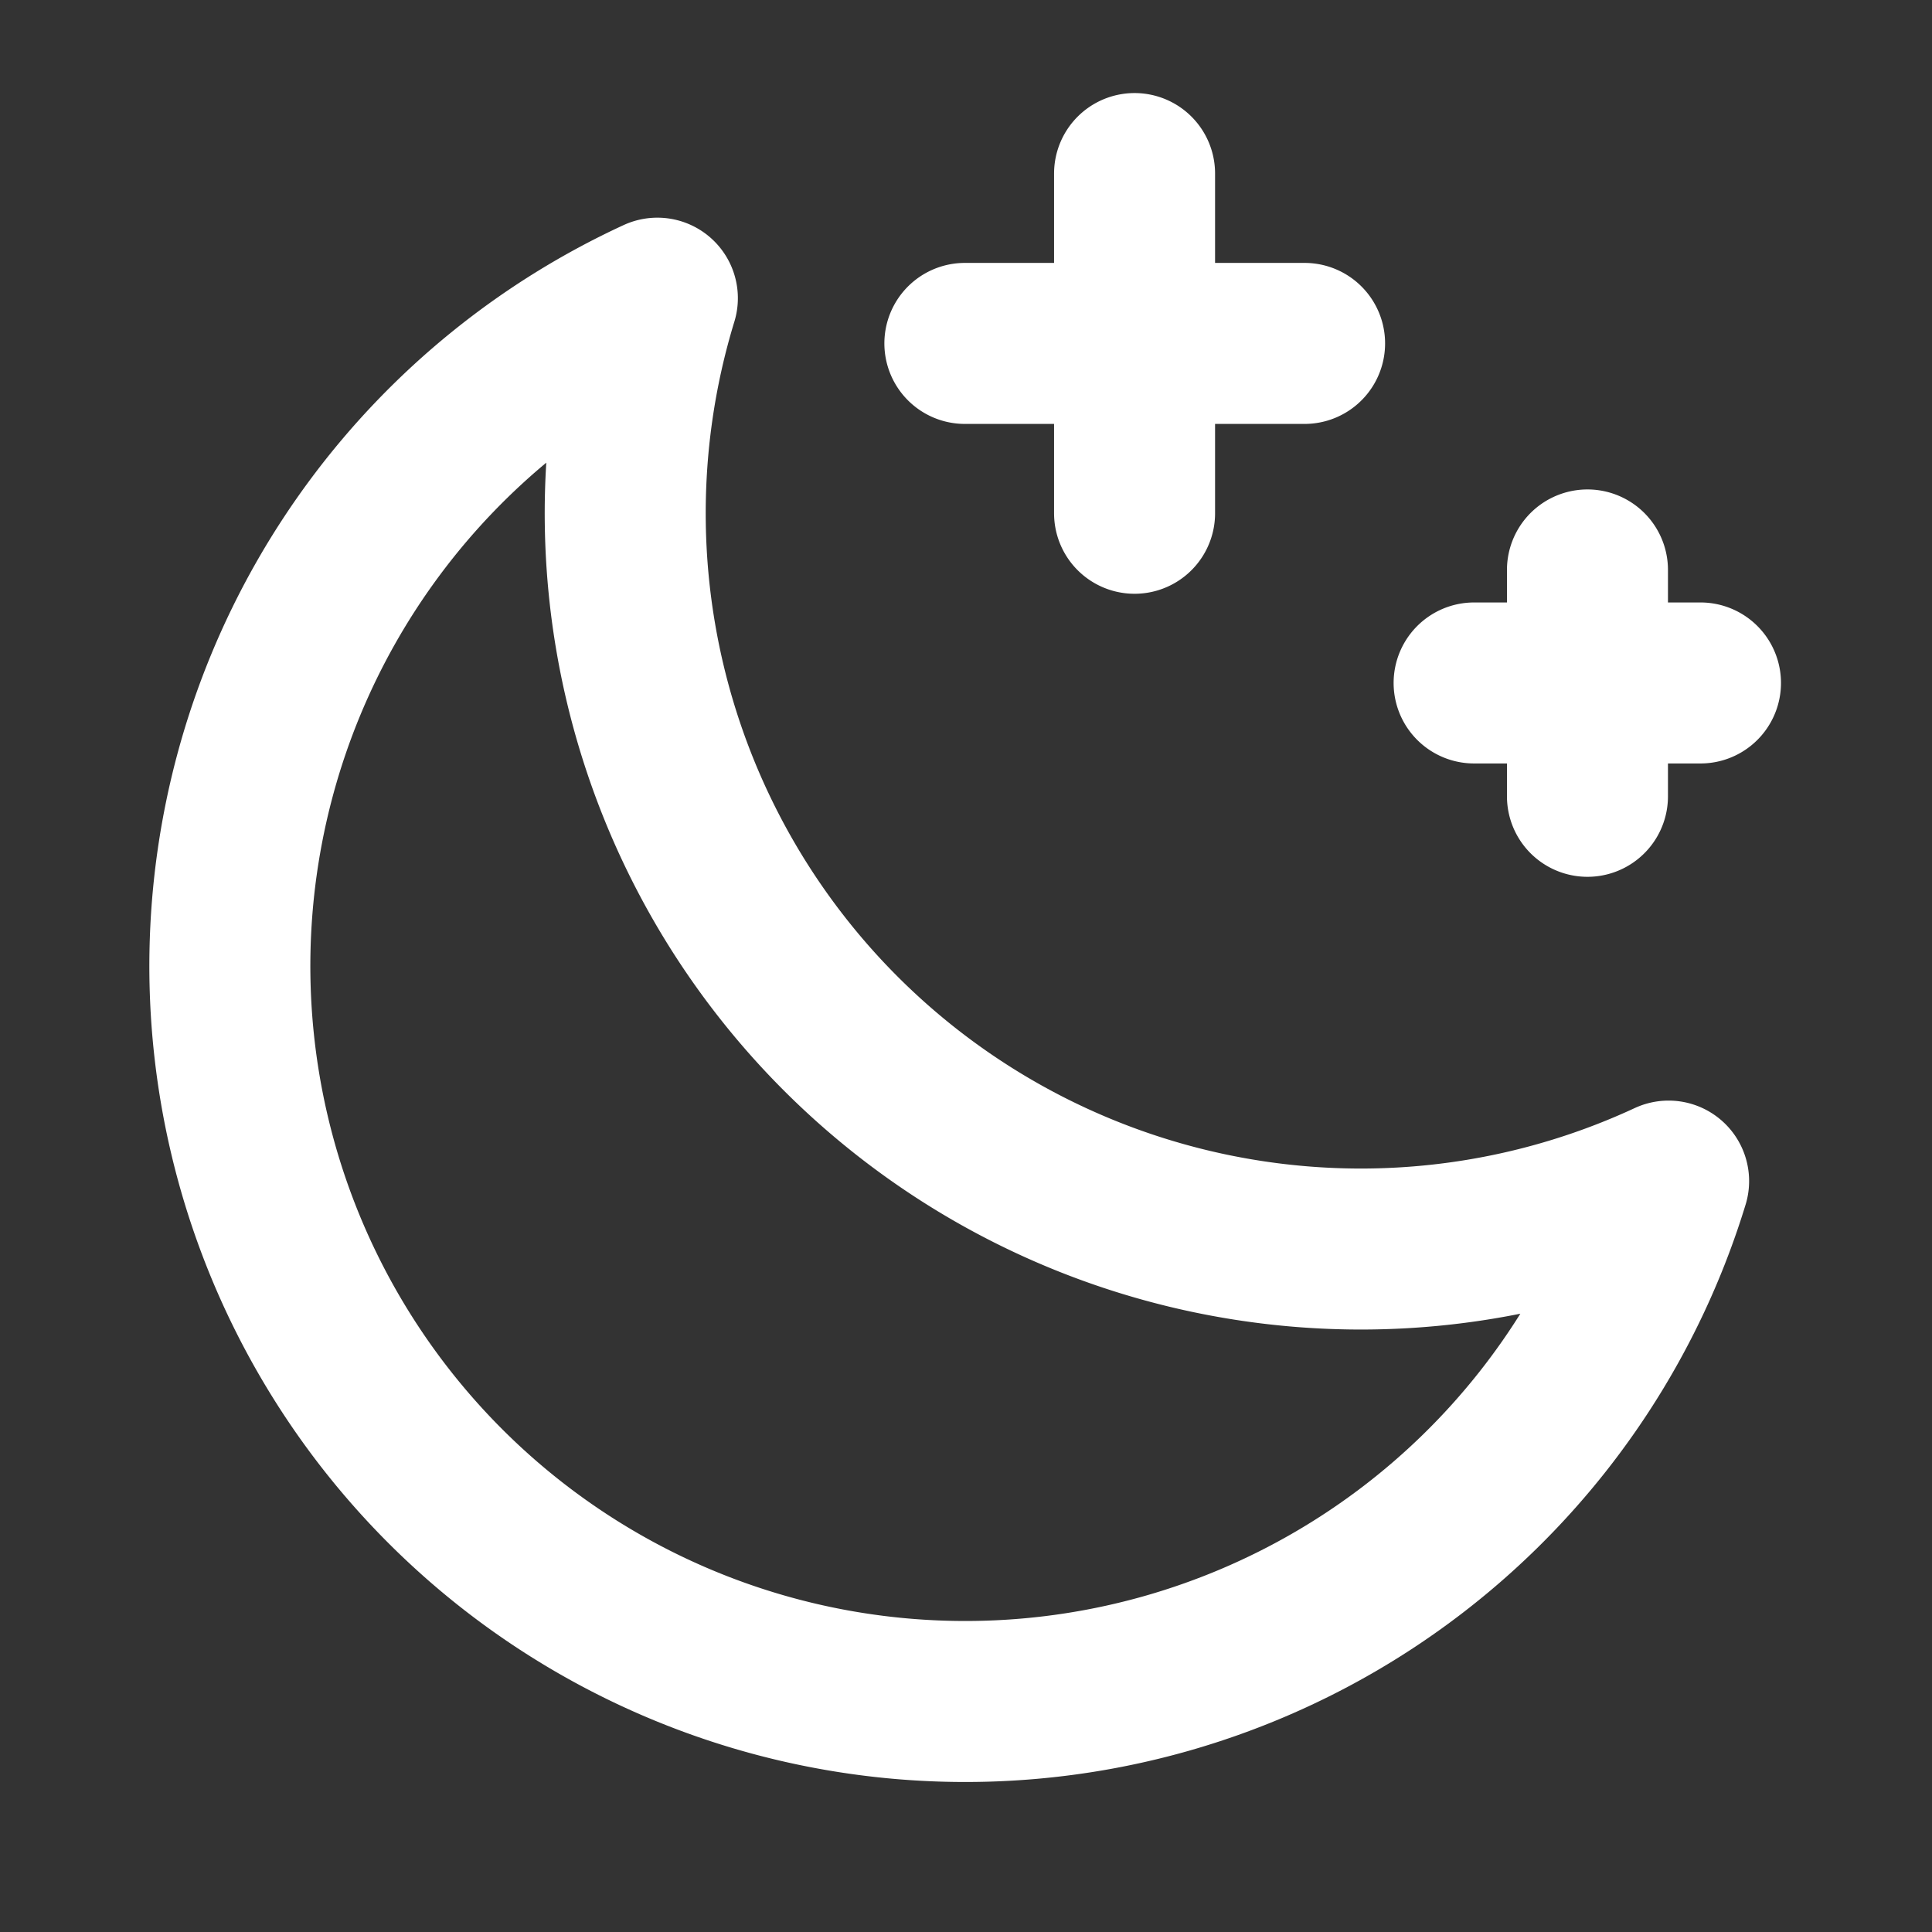 <svg xmlns="http://www.w3.org/2000/svg" fill="none" viewBox="0 0 12 12"><rect x="0" y="0" width="12" height="12" fill="#333333" stroke="none"/><path stroke="#ffffff" stroke-linecap="round" stroke-linejoin="round" d="M5.993 2.133h2.11M7.047 1.078v2.11m2.109 1.054h1.406M9.86 3.54v1.406M8.454 7.758a4.57 4.57 0 01-4.371-5.906 4.568 4.568 0 106.281 5.484 4.54 4.54 0 01-1.91.422"></path></svg>